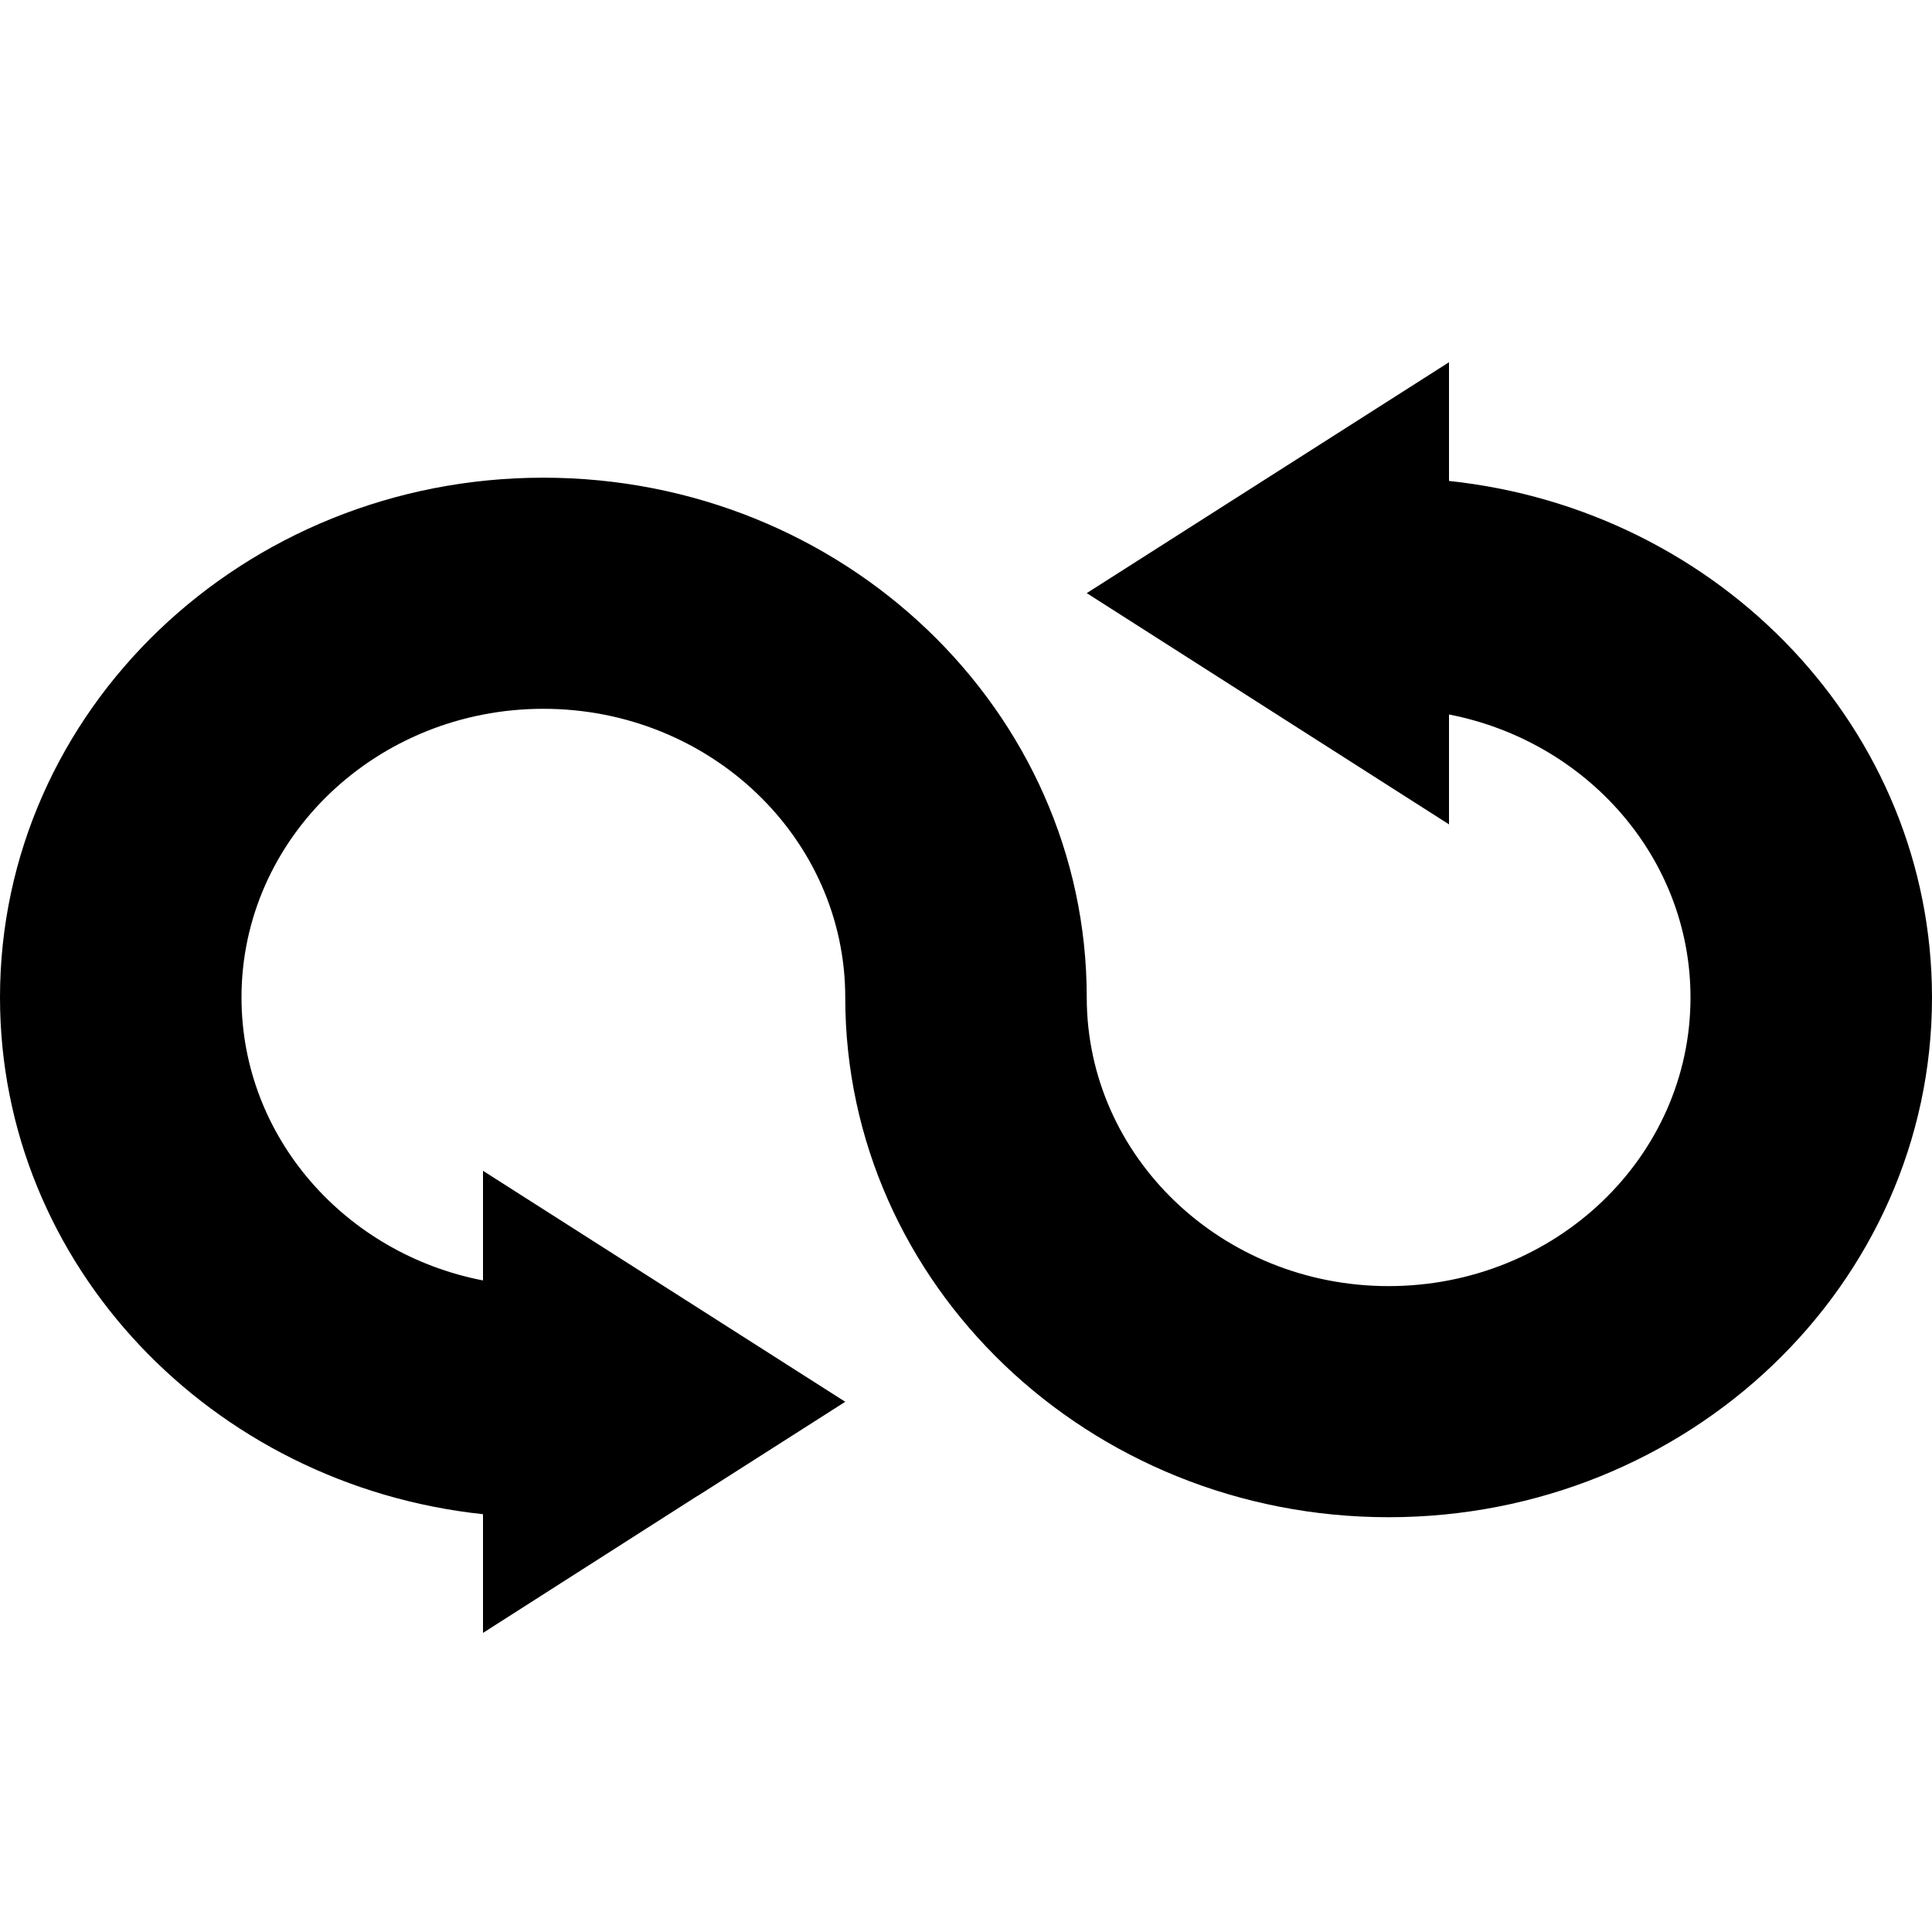 <?xml version="1.0" standalone="no"?><!DOCTYPE svg PUBLIC "-//W3C//DTD SVG 1.1//EN" "http://www.w3.org/Graphics/SVG/1.1/DTD/svg11.dtd"><svg t="1561620905598" class="icon" viewBox="0 0 1024 1024" version="1.1" xmlns="http://www.w3.org/2000/svg" p-id="1573" xmlns:xlink="http://www.w3.org/1999/xlink" width="200" height="200"><defs><style type="text/css"></style></defs><path d="M256 678.656v-58.112l192 122.432-78.272 49.92h-0.128L256 865.472v-62.912C112 787.2 0 670.464 0 528.64c0-152.128 128.96-275.456 288-275.456S576 376.576 576 528.64c0 84.48 71.68 153.024 160 153.024S896 613.248 896 528.704c0-74.048-54.976-135.808-128-150.016v58.24L576 314.368 768 192v62.912c144 15.232 256 131.968 256 273.792 0 152.128-128.96 275.456-288 275.456S448 680.832 448 528.704C448 444.16 376.32 375.68 288 375.68S128 444.16 128 528.64c0 74.112 54.976 135.872 128 150.016z" p-id="1574"></path></svg>